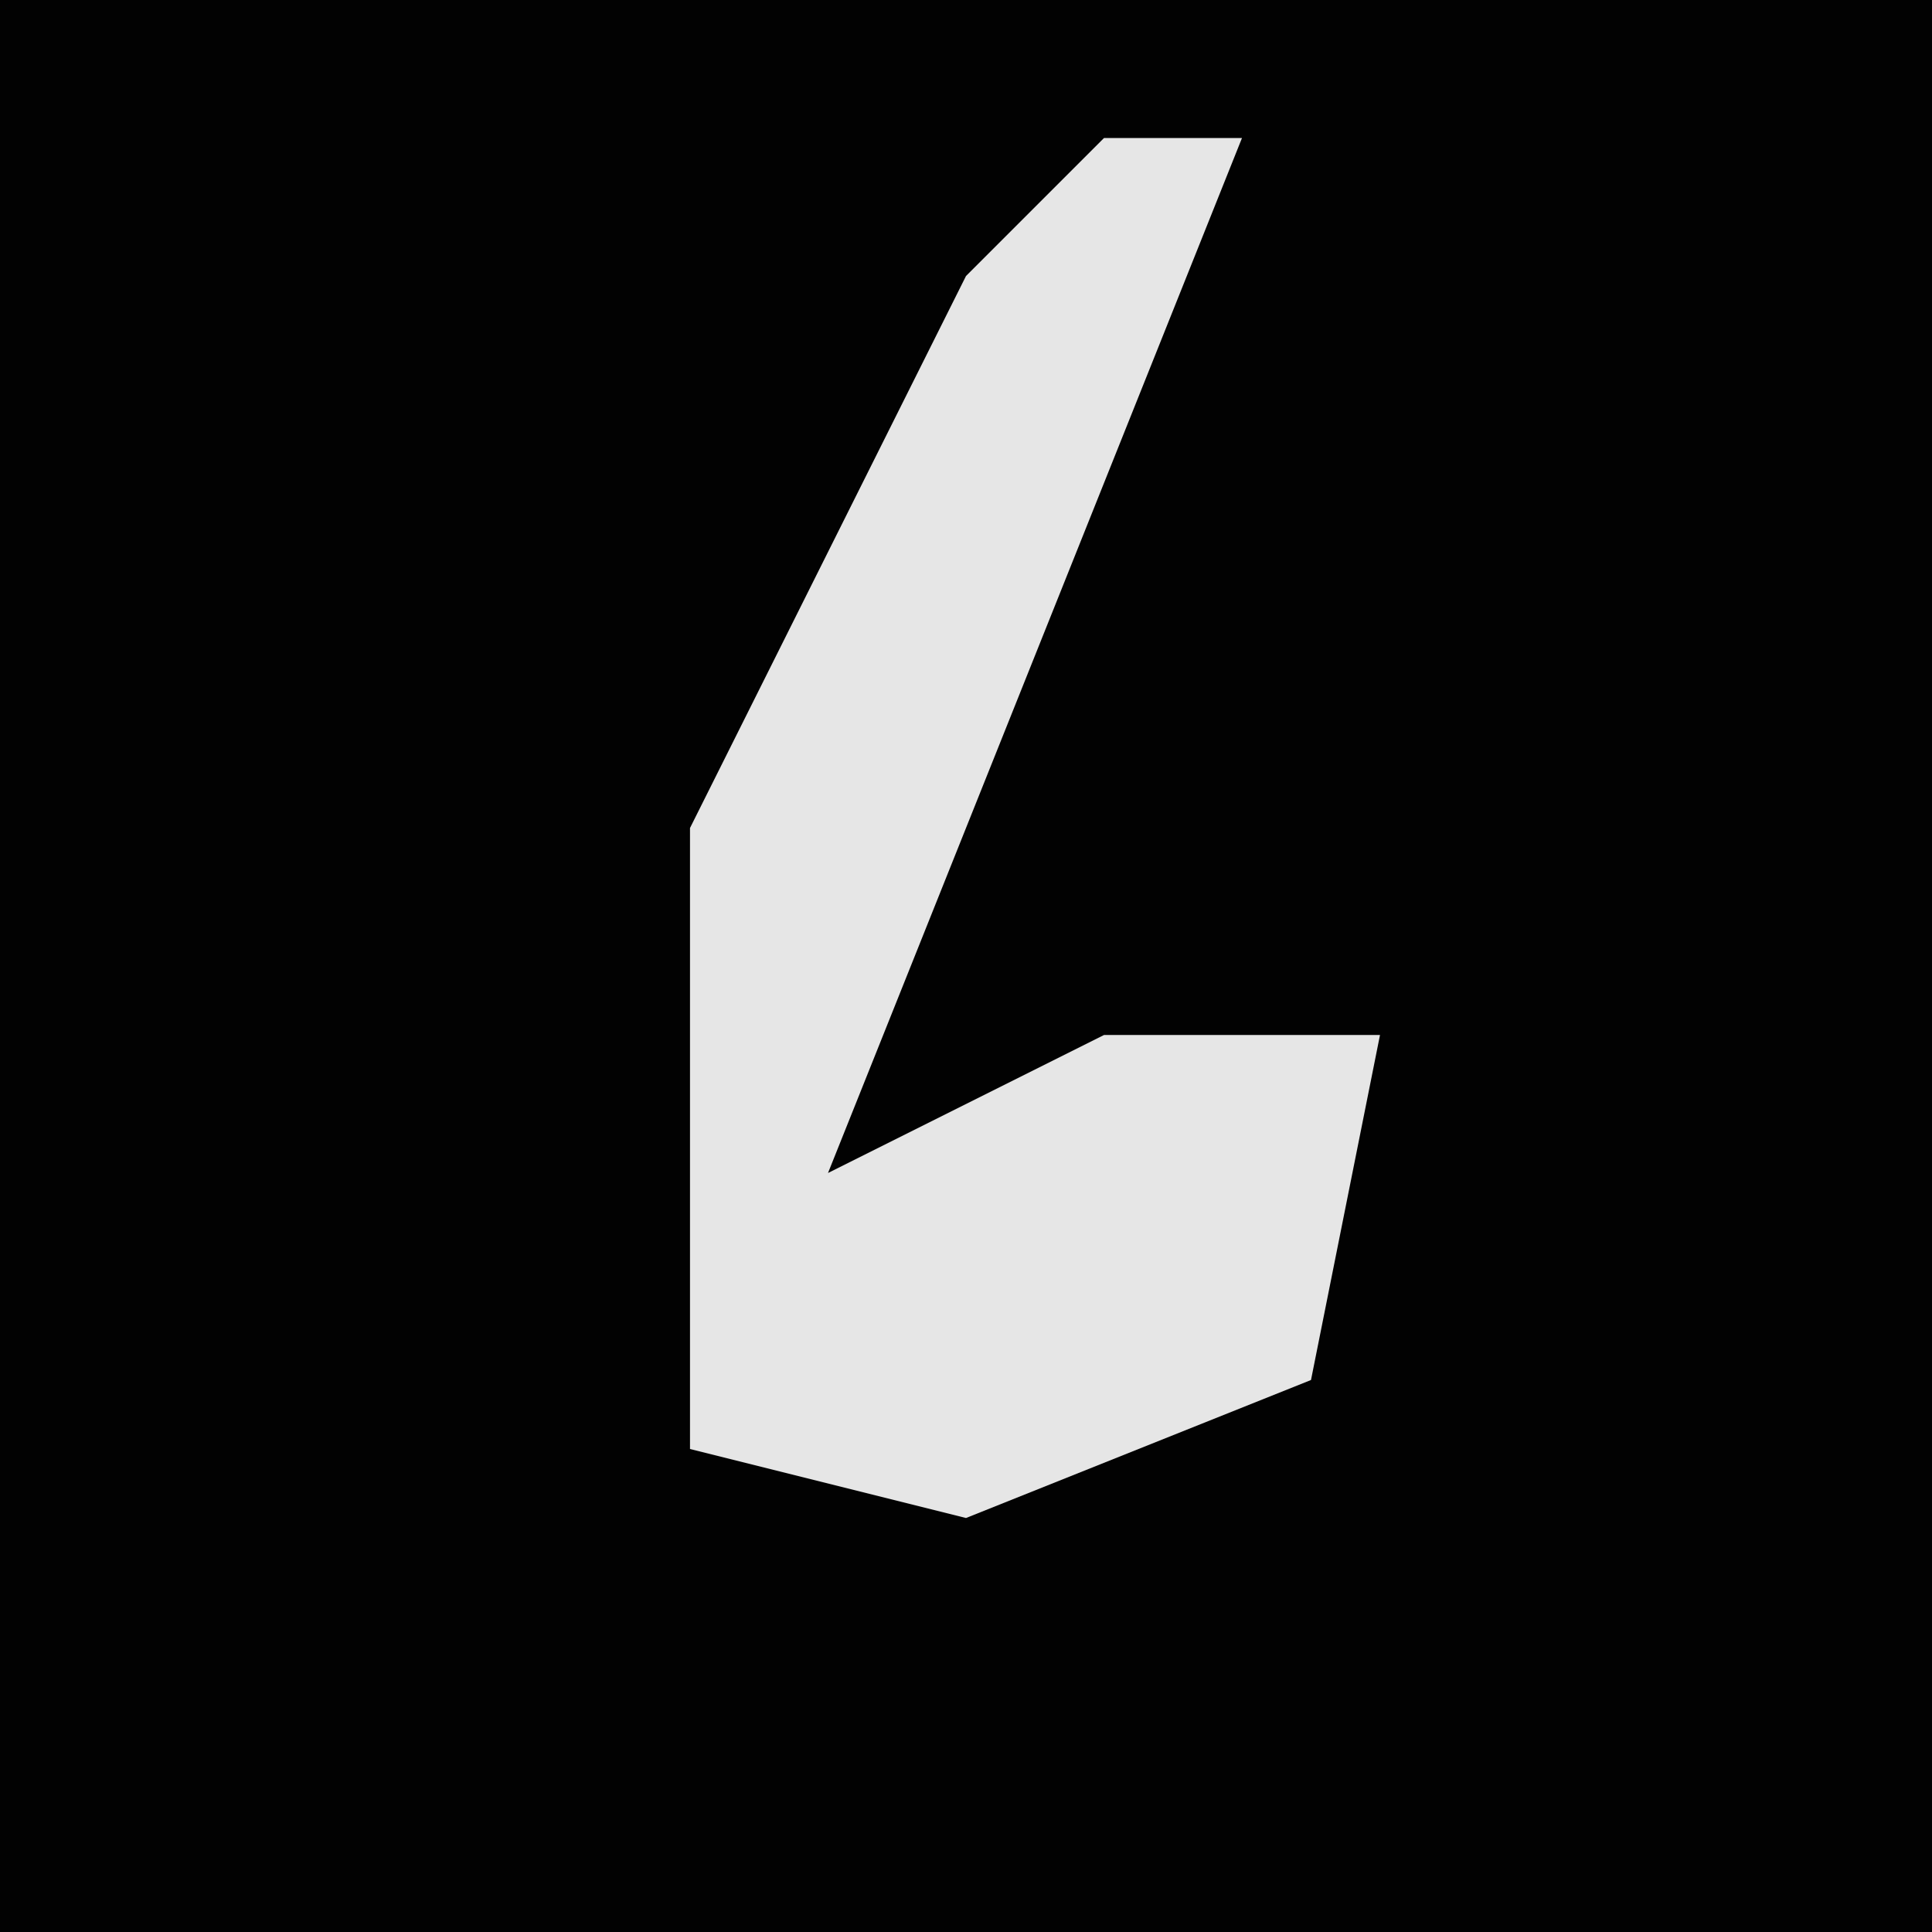 <?xml version="1.0" encoding="UTF-8"?>
<svg version="1.1" xmlns="http://www.w3.org/2000/svg" width="28" height="28">
<path d="M0,0 L28,0 L28,28 L0,28 Z " fill="#020202" transform="translate(0,0)"/>
<path d="M0,0 L2,0 L0,5 L-4,15 L0,13 L4,13 L3,18 L-2,20 L-6,19 L-6,10 L-2,2 Z " fill="#E6E6E6" transform="translate(16,2)"/>
</svg>
